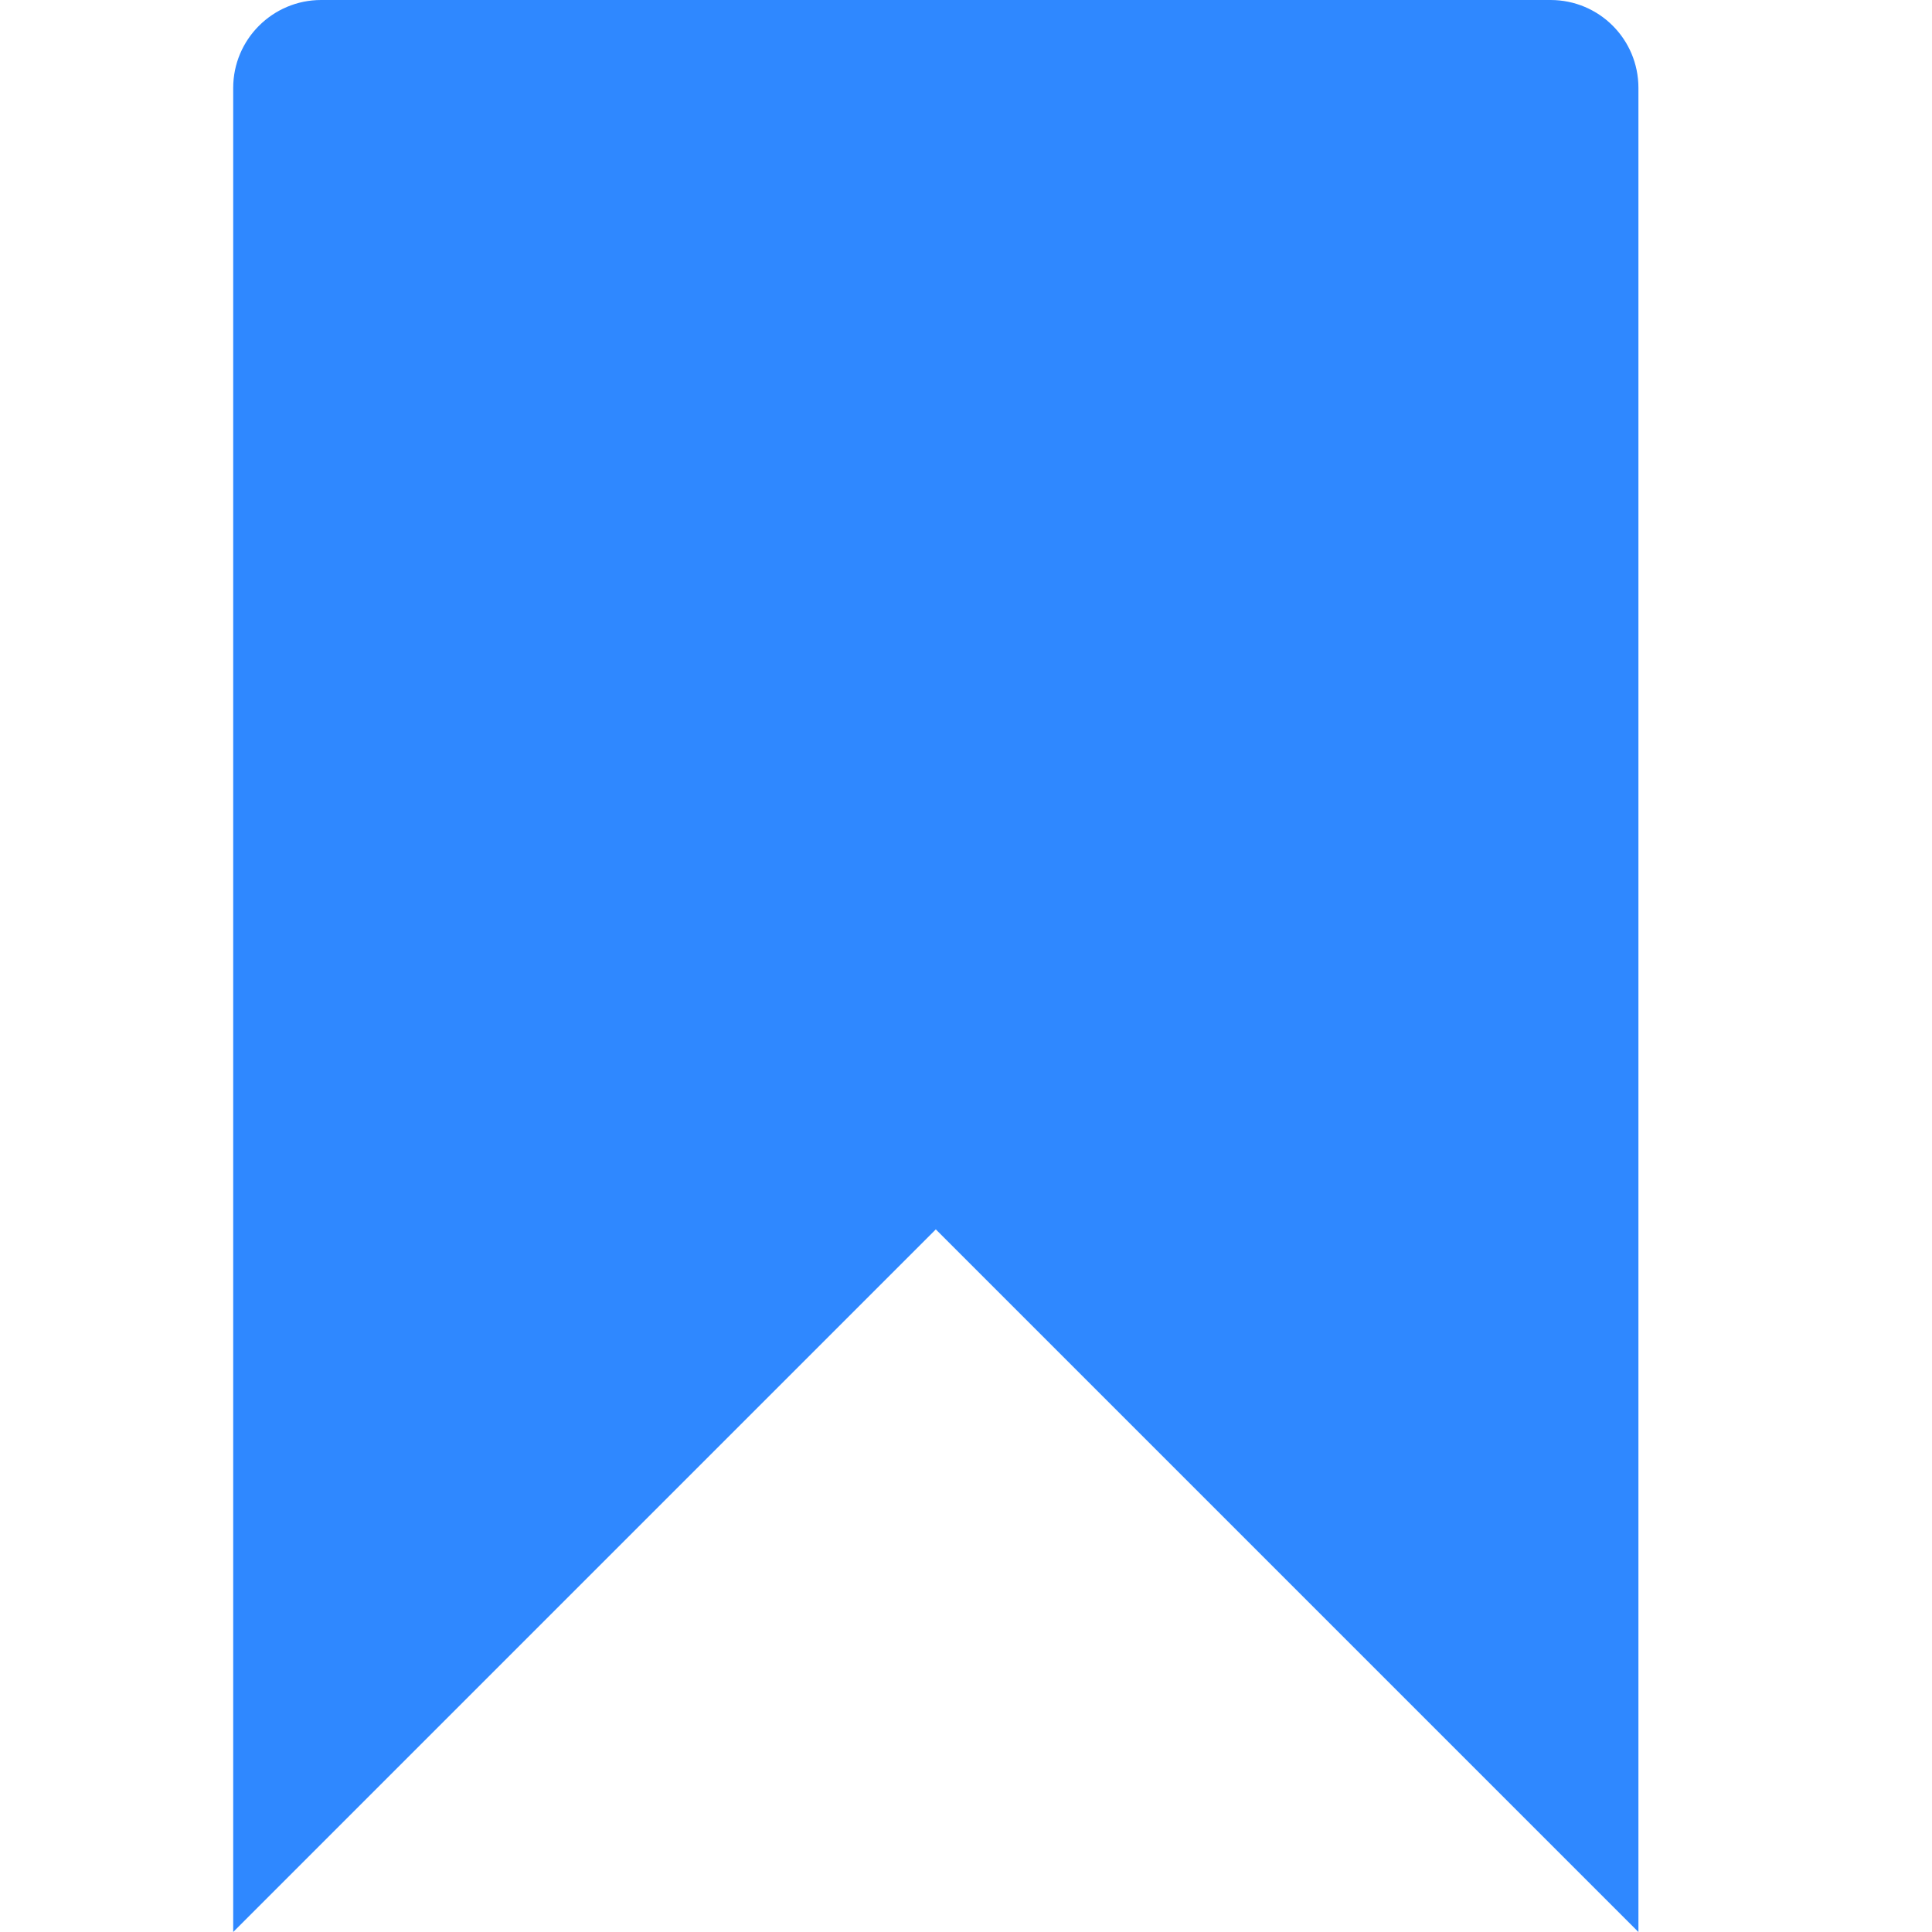 
<!-- Uploaded to: SVG Repo, www.svgrepo.com, Generator: SVG Repo Mixer Tools -->
<svg fill="#2F88FF" height="24" width="24" version="1.1" id="Layer_1" xmlns="http://www.w3.org/2000/svg" xmlns:xlink="http://www.w3.org/1999/xlink" 
	 viewBox="0 0 512 512" enable-background="new 0 0 512 512" xml:space="preserve">
<path d="M410.9,0H85.1C72.3,0,61.8,10.4,61.8,23.3V512L248,325.8L434.2,512V23.3C434.2,10.4,423.8,0,410.9,0z"/>
</svg>
